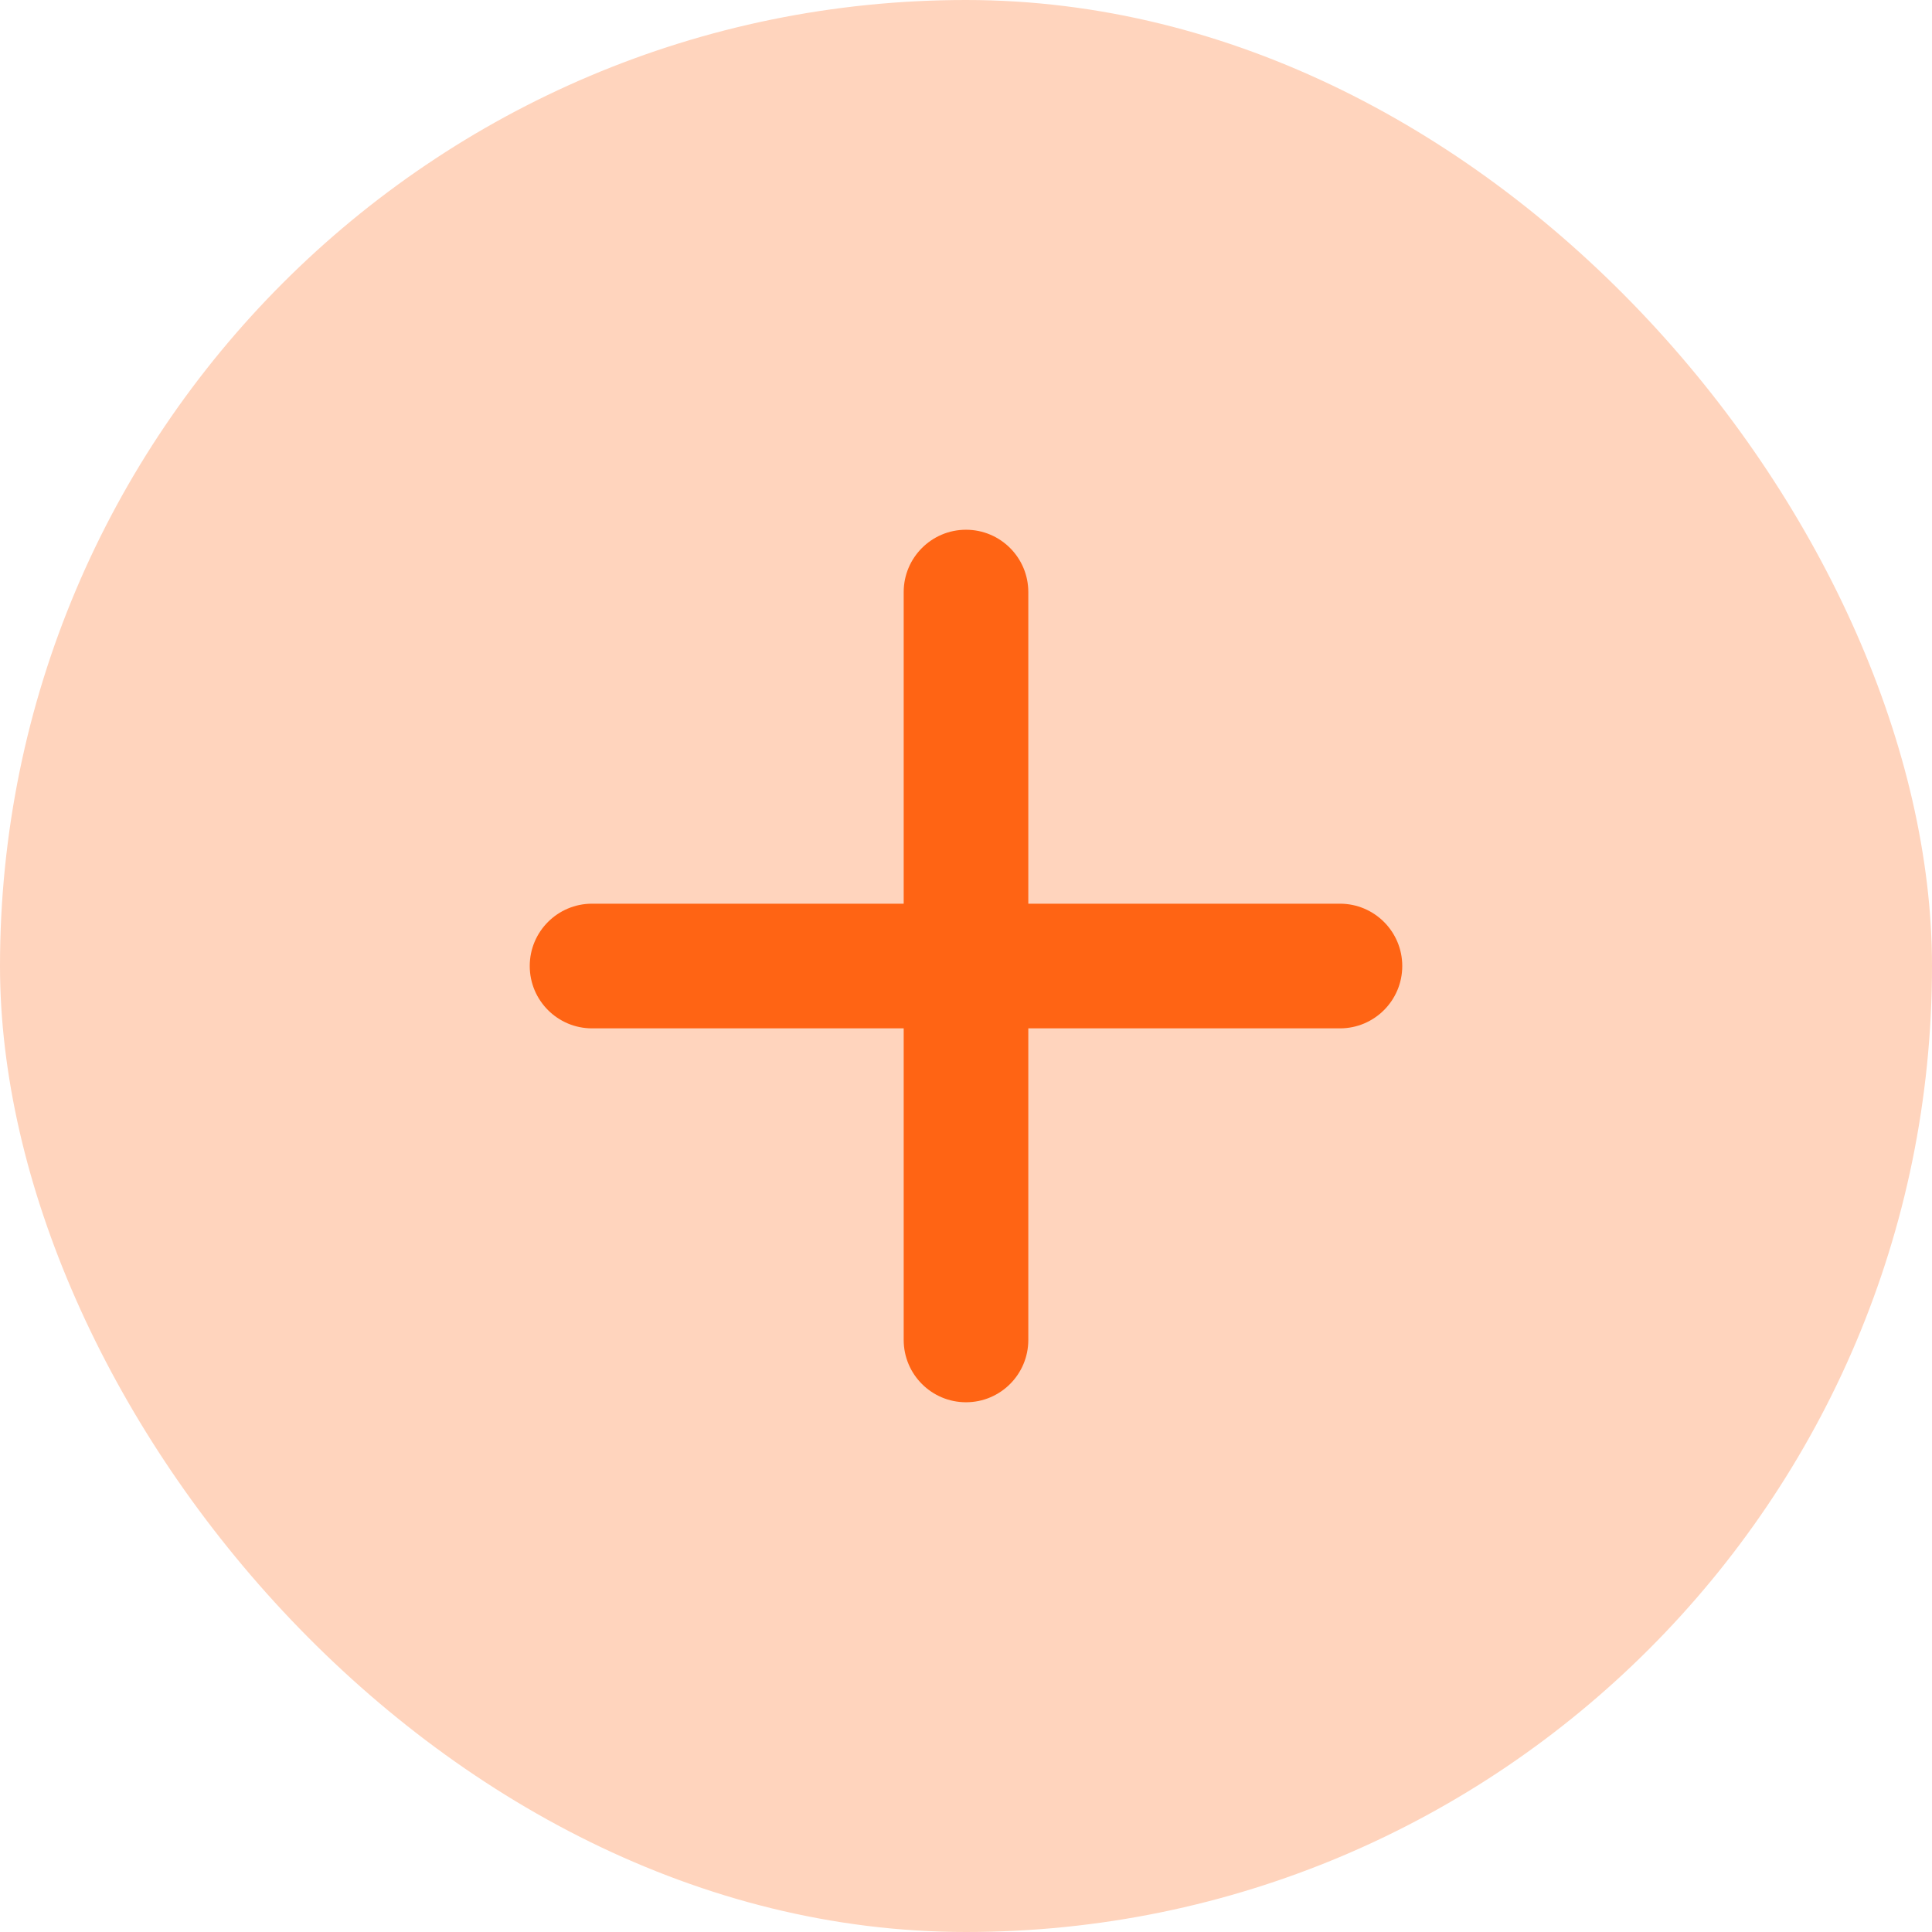<svg width="36" height="36" viewBox="0 0 36 36" fill="none" xmlns="http://www.w3.org/2000/svg">
<rect width="36" height="36" rx="18" fill="#FFD4BD"/>
<path fill-rule="evenodd" clip-rule="evenodd" d="M18 9.871C17.359 9.871 16.839 10.391 16.839 11.032V16.839H11.032C10.391 16.839 9.871 17.359 9.871 18C9.871 18.642 10.391 19.162 11.032 19.162H16.839V24.968C16.839 25.609 17.359 26.129 18 26.129C18.642 26.129 19.161 25.609 19.161 24.968V19.162H24.968C25.609 19.162 26.129 18.642 26.129 18C26.129 17.359 25.609 16.839 24.968 16.839H19.161V11.032C19.161 10.391 18.642 9.871 18 9.871Z" fill="#FF6414"/>
</svg>
